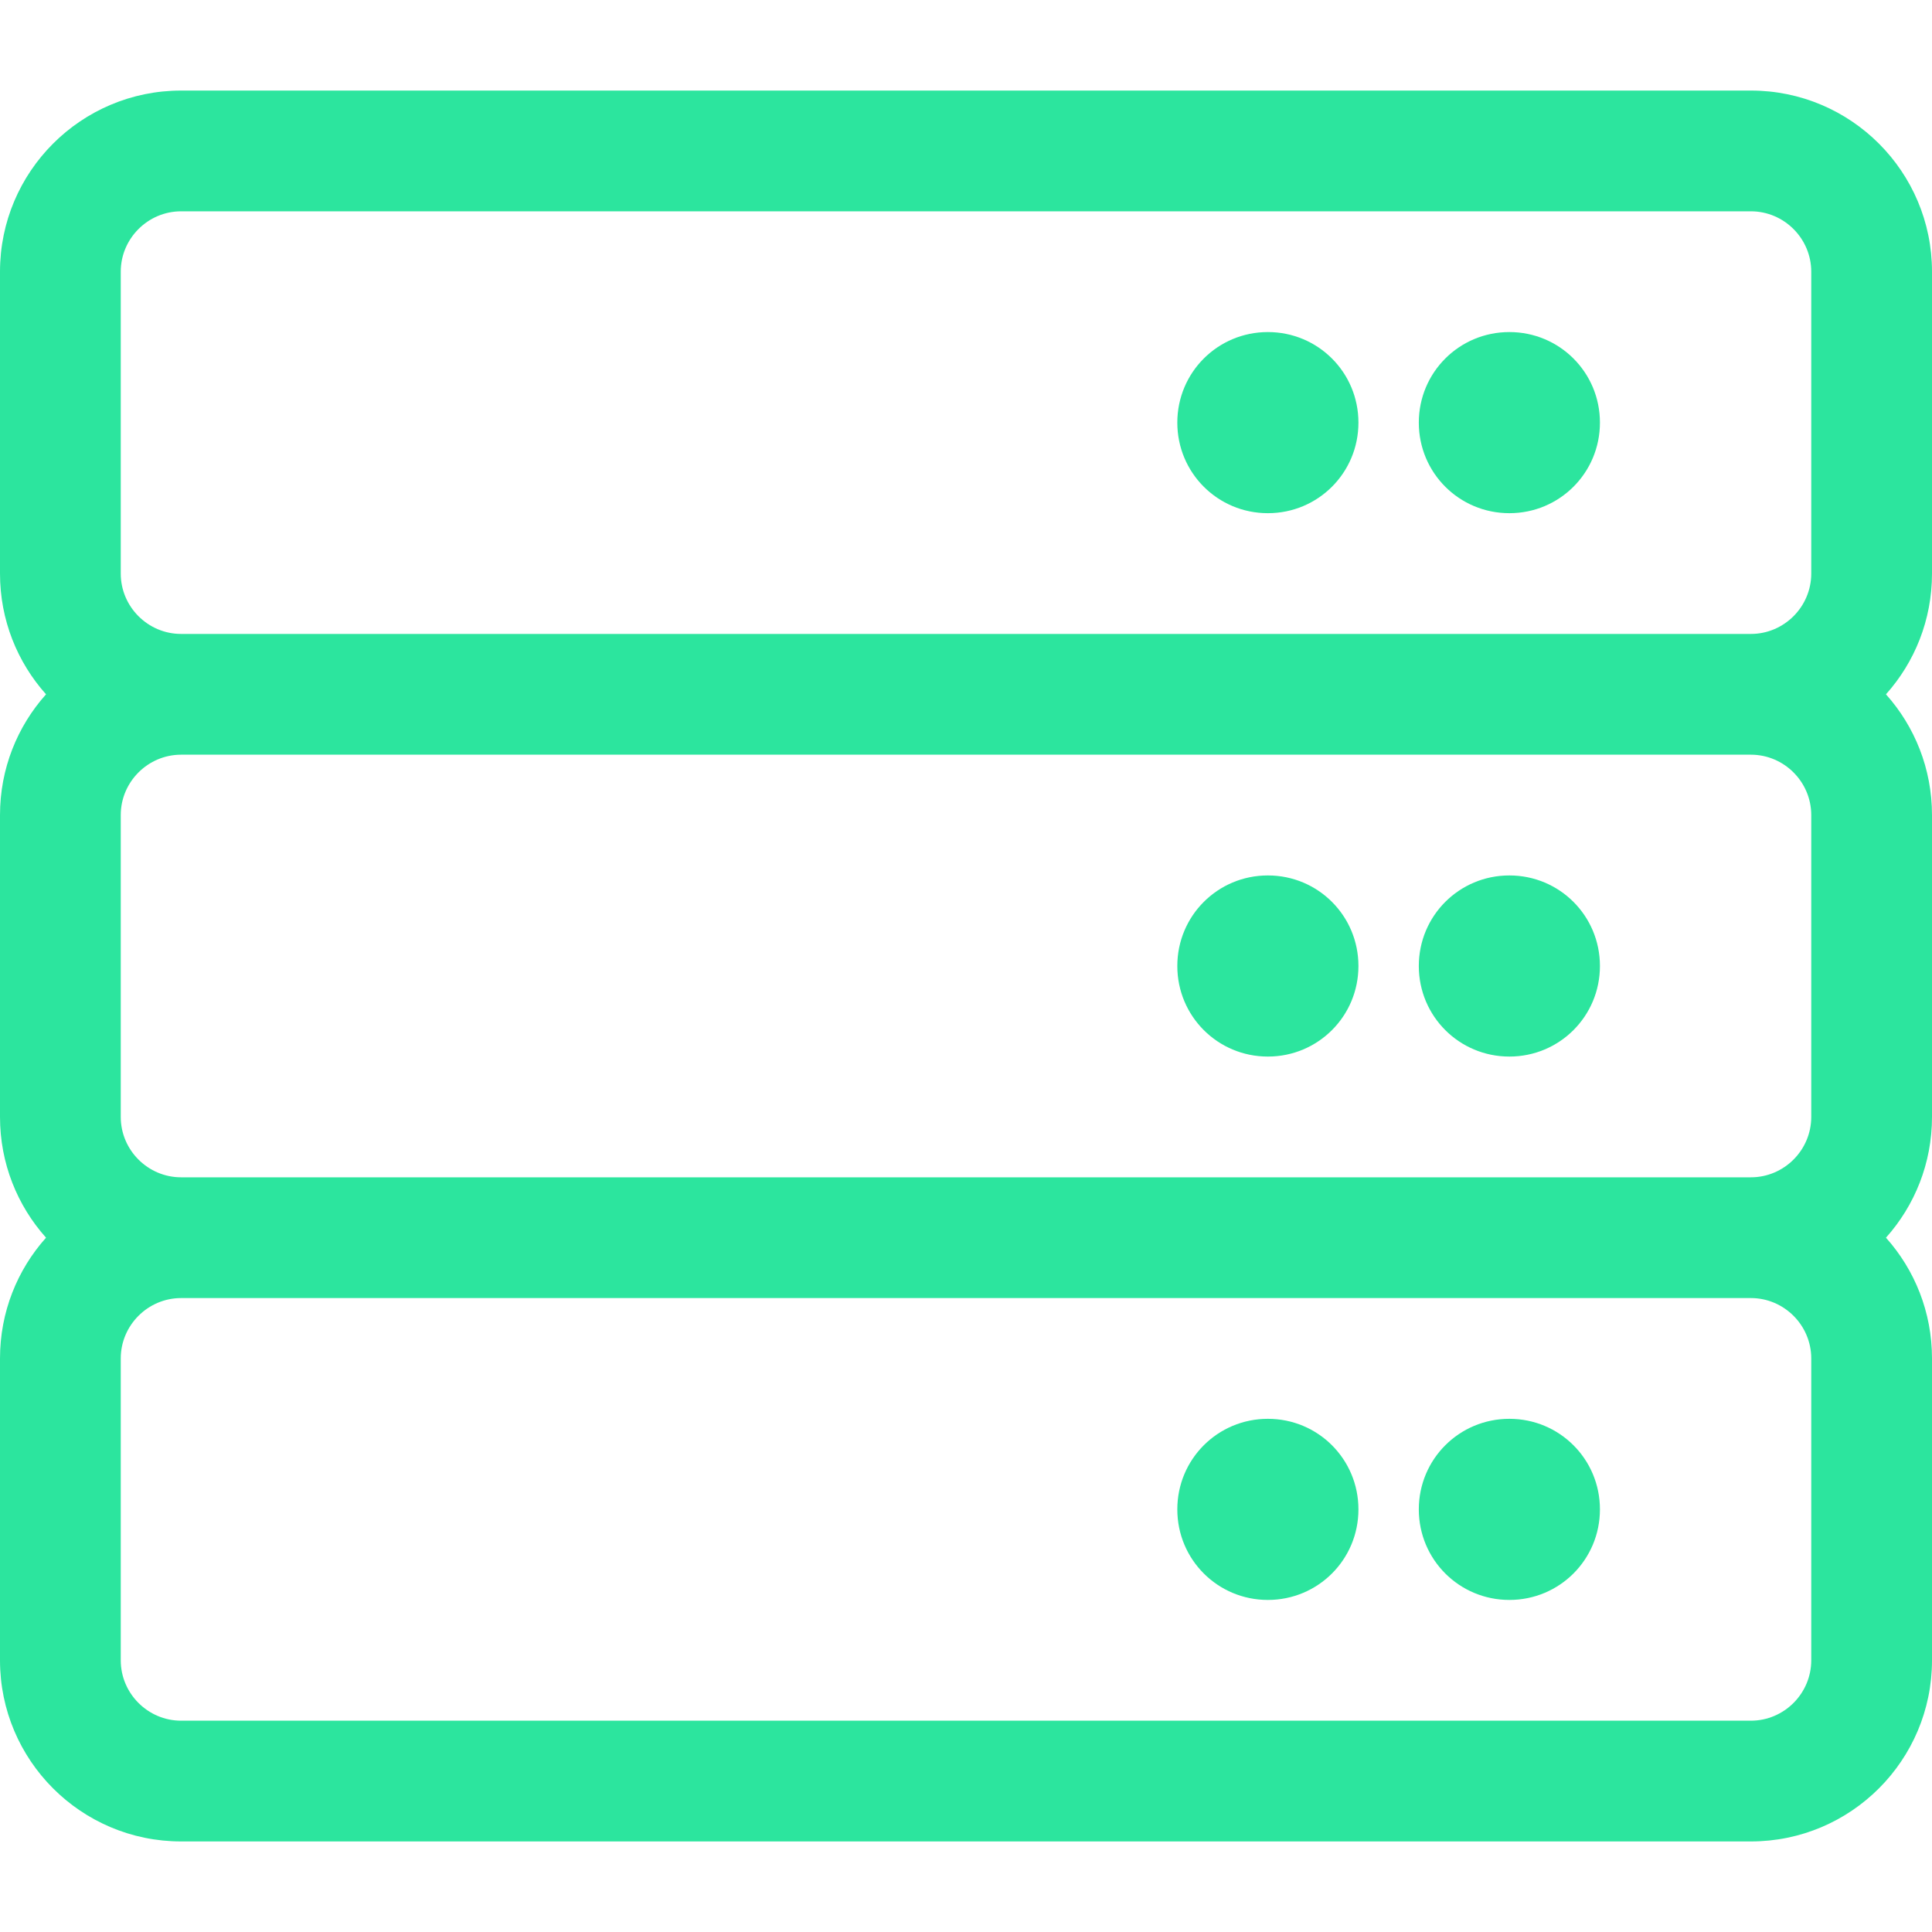 <?xml version="1.0" encoding="utf-8"?>
<!-- Generator: Adobe Illustrator 24.1.3, SVG Export Plug-In . SVG Version: 6.00 Build 0)  -->
<svg version="1.1" id="Ebene_1" focusable="false" xmlns="http://www.w3.org/2000/svg" xmlns:xlink="http://www.w3.org/1999/xlink"
	 x="0px" y="0px" viewBox="0 0 512 512" style="enable-background:new 0 0 512 512;" xml:space="preserve">
<style type="text/css">
	.st0{fill:#2CE59E;}
</style>
<path class="st0" d="M376,256c0-13.3,10.7-24,24-24s24,10.7,24,24s-10.7,24-24,24S376,269.3,376,256z M336,280c13.3,0,24-10.7,24-24
	s-10.7-24-24-24s-24,10.7-24,24S322.7,280,336,280z M512,152c0,12.3-4.6,23.5-12.2,32c7.6,8.5,12.2,19.7,12.2,32v80
	c0,12.3-4.6,23.5-12.2,32c7.6,8.5,12.2,19.7,12.2,32v80c0,26.5-21.5,48-48,48H48c-26.5,0-48-21.5-48-48v-80c0-12.3,4.6-23.5,12.2-32
	C4.6,319.5,0,308.3,0,296v-80c0-12.3,4.6-23.5,12.2-32C4.6,175.5,0,164.3,0,152V72c0-26.5,21.5-48,48-48h416c26.5,0,48,21.5,48,48
	V152z M32,152c0,8.8,7.2,16,16,16h416c8.8,0,16-7.2,16-16V72c0-8.8-7.2-16-16-16H48c-8.8,0-16,7.2-16,16V152z M464,200H48
	c-8.8,0-16,7.2-16,16v80c0,8.8,7.2,16,16,16h416c8.8,0,16-7.2,16-16v-80C480,207.2,472.8,200,464,200z M480,360c0-8.8-7.2-16-16-16
	H48c-8.8,0-16,7.2-16,16v80c0,8.8,7.2,16,16,16h416c8.8,0,16-7.2,16-16V360z M400,136c13.3,0,24-10.7,24-24s-10.7-24-24-24
	s-24,10.7-24,24S386.7,136,400,136z M336,136c13.3,0,24-10.7,24-24s-10.7-24-24-24s-24,10.7-24,24S322.7,136,336,136z M400,376
	c-13.3,0-24,10.7-24,24s10.7,24,24,24s24-10.7,24-24S413.3,376,400,376z M336,376c-13.3,0-24,10.7-24,24s10.7,24,24,24
	s24-10.7,24-24S349.3,376,336,376z"/>
</svg>

